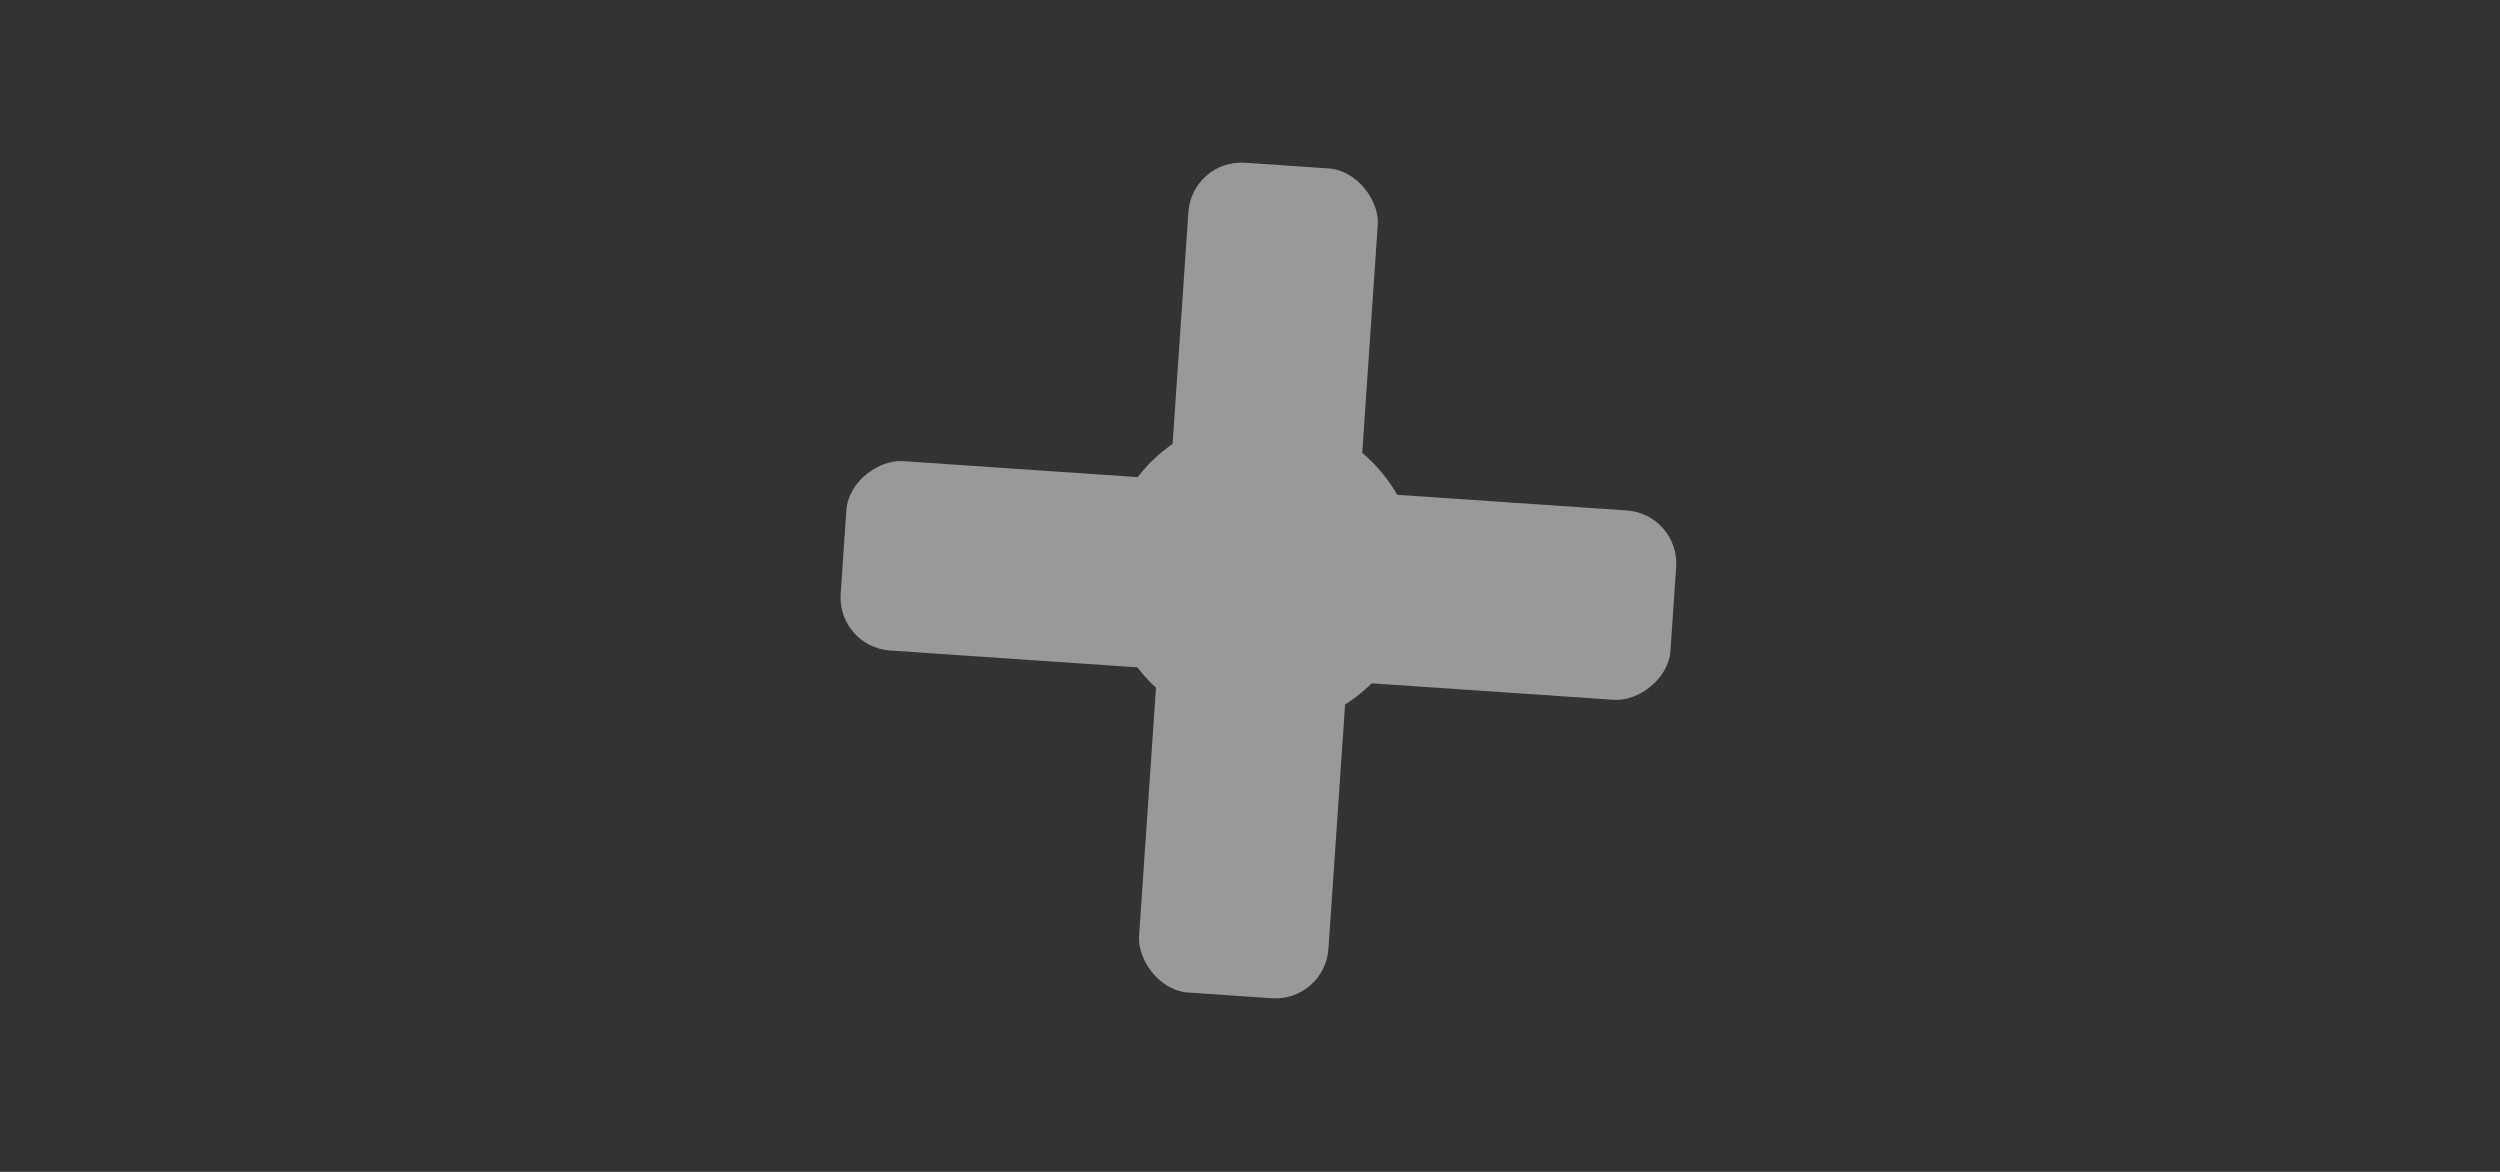 <?xml version="1.0" encoding="UTF-8" standalone="no"?>
<!-- Created with Inkscape (http://www.inkscape.org/) -->

<svg
   xmlns:dc="http://purl.org/dc/elements/1.1/"
   xmlns:cc="http://creativecommons.org/ns#"
   xmlns:rdf="http://www.w3.org/1999/02/22-rdf-syntax-ns#"
   xmlns:svg="http://www.w3.org/2000/svg"
   xmlns="http://www.w3.org/2000/svg"
   xmlns:sodipodi="http://sodipodi.sourceforge.net/DTD/sodipodi-0.dtd"
   xmlns:inkscape="http://www.inkscape.org/namespaces/inkscape"
   width="320"
   height="150"
   id="svg2"
   version="1.1"
   inkscape:version="0.48.3.1 r9886"
   sodipodi:docname="extensions.svg">
  <rect width="100%" height="100%" fill="#333333" stroke="none"/>
  <defs
     id="defs4" />
  <sodipodi:namedview
     id="base"
     pagecolor="#ffffff"
     bordercolor="#666666"
     borderopacity="1.0"
     inkscape:pageopacity="0.0"
     inkscape:pageshadow="2"
     inkscape:zoom="1.979899"
     inkscape:cx="176.46796"
     inkscape:cy="98.255207"
     inkscape:document-units="px"
     inkscape:current-layer="layer1"
     showgrid="false"
     inkscape:window-width="1366"
     inkscape:window-height="706"
     inkscape:window-x="-8"
     inkscape:window-y="-8"
     inkscape:window-maximized="1" />
  <g
     inkscape:label="Layer 1"
     inkscape:groupmode="layer"
     id="layer1"
     transform="translate(0,-902.362)">
    <path
       style="fill:#b3b3b3;fill-opacity:1;fill-rule:evenodd;stroke:none"
       d="m -269.86,973.791 224.719,0 c 13.532,0 24.426,10.894 24.426,24.426 l 0,83.048 c 0,13.532 -10.894,24.426 -24.426,24.426 l -224.719,0 c -13.532,0 -24.426,-10.894 -24.426,-24.426 l 0,-83.048 c 0,-13.532 10.894,-24.426 24.426,-24.426 z"
       id="rect2985"
       inkscape:connector-curvature="0" />
    <flowRoot
       xml:space="preserve"
       id="flowRoot3021"
       style="font-size:40px;font-style:normal;font-weight:normal;line-height:125%;letter-spacing:0px;word-spacing:0px;fill:#000000;fill-opacity:1;stroke:none;font-family:Sans"
       transform="matrix(0.884,0,0,0.884,-258.38,856.443)"><flowRegion
         id="flowRegion3023"><rect
           id="rect3025"
           width="202.857"
           height="49.286"
           x="66.429"
           y="42.857" /></flowRegion><flowPara
         id="flowPara3027">Rejestracja</flowPara></flowRoot>    <g
       transform="matrix(1.21,0,0,1.21,-356.554,957.878)"
       style="font-size:40px;font-style:normal;font-weight:normal;line-height:125%;letter-spacing:0px;word-spacing:0px;fill:#ffffff;fill-opacity:1;stroke:none;font-family:Sans"
       id="flowRoot3029">
      <path
         d="m 69.582,76.267 0,-28.633 12.695,0 c 2.552,2.8e-5 4.492,0.257 5.82,0.771 1.328,0.514 2.389,1.423 3.184,2.725 0.794,1.302 1.191,2.741 1.191,4.316 -2.6e-5,2.031 -0.658,3.744 -1.973,5.137 -1.315,1.393 -3.346,2.279 -6.094,2.656 1.003,0.482 1.764,0.957 2.285,1.426 1.107,1.016 2.155,2.285 3.145,3.809 l 4.98,7.793 -4.766,0 -3.789,-5.957 C 85.155,68.591 84.243,67.276 83.527,66.364 82.811,65.453 82.17,64.815 81.604,64.45 81.037,64.086 80.461,63.832 79.875,63.689 79.445,63.597 78.742,63.552 77.766,63.552 l -4.395,0 0,12.715 z m 3.789,-15.996 8.145,0 c 1.732,1.6e-5 3.086,-0.179 4.062,-0.537 0.977,-0.358 1.719,-0.931 2.227,-1.719 0.508,-0.788 0.762,-1.644 0.762,-2.568 -2.2e-5,-1.354 -0.492,-2.467 -1.475,-3.34 -0.983,-0.872 -2.536,-1.309 -4.658,-1.309 l -9.062,0 z"
         id="path3806"
         inkscape:connector-curvature="0"
         style="fill:#ffffff" />
      <path
         d="m 112.18,69.587 3.633,0.449 c -0.573,2.122 -1.634,3.77 -3.184,4.941 -1.55,1.172 -3.529,1.758 -5.938,1.758 -3.034,0 -5.439,-0.934 -7.217,-2.803 -1.777,-1.868 -2.666,-4.489 -2.666,-7.861 -2e-6,-3.49 0.898,-6.198 2.695,-8.125 1.797,-1.927 4.128,-2.891 6.992,-2.891 2.773,2.1e-5 5.039,0.944 6.797,2.832 1.758,1.888 2.637,4.544 2.637,7.969 -2e-5,0.208 -0.007,0.521 -0.019,0.938 l -15.469,0 c 0.13,2.279 0.775,4.023 1.934,5.234 1.159,1.211 2.604,1.816 4.336,1.816 1.289,2e-6 2.389,-0.339 3.301,-1.016 0.911,-0.677 1.634,-1.758 2.168,-3.242 z m -11.543,-5.684 11.582,0 c -0.156,-1.745 -0.599,-3.053 -1.328,-3.926 -1.12,-1.354 -2.572,-2.031 -4.355,-2.031 -1.615,1.8e-5 -2.972,0.54 -4.072,1.621 -1.1,1.081 -1.709,2.526 -1.826,4.336 z"
         id="path3808"
         inkscape:connector-curvature="0"
         style="fill:#ffffff" />
      <path
         d="m 120.227,51.716 0,-4.082 3.516,0 0,4.082 z m -4.453,32.598 0.664,-2.988 c 0.703,0.182 1.257,0.273 1.66,0.273 0.716,-5e-6 1.25,-0.238 1.602,-0.713 0.352,-0.475 0.527,-1.663 0.527,-3.564 l 0,-21.797 3.516,0 0,21.875 c -10e-6,2.552 -0.332,4.329 -0.996,5.332 -0.846,1.302 -2.253,1.953 -4.219,1.953 -0.951,-9e-6 -1.868,-0.124 -2.754,-0.371 z"
         id="path3810"
         inkscape:connector-curvature="0"
         style="fill:#ffffff" />
      <path
         d="m 143.352,69.587 3.633,0.449 c -0.573,2.122 -1.634,3.77 -3.184,4.941 -1.549,1.172 -3.529,1.758 -5.938,1.758 -3.034,0 -5.439,-0.934 -7.217,-2.803 -1.777,-1.868 -2.666,-4.489 -2.666,-7.861 0,-3.49 0.898,-6.198 2.695,-8.125 1.797,-1.927 4.128,-2.891 6.992,-2.891 2.773,2.1e-5 5.039,0.944 6.797,2.832 1.758,1.888 2.637,4.544 2.637,7.969 -2e-5,0.208 -0.007,0.521 -0.019,0.938 l -15.469,0 c 0.13,2.279 0.775,4.023 1.934,5.234 1.159,1.211 2.604,1.816 4.336,1.816 1.289,2e-6 2.389,-0.339 3.301,-1.016 0.911,-0.677 1.634,-1.758 2.168,-3.242 z m -11.543,-5.684 11.582,0 c -0.156,-1.745 -0.599,-3.053 -1.328,-3.926 -1.12,-1.354 -2.572,-2.031 -4.355,-2.031 -1.615,1.8e-5 -2.972,0.54 -4.072,1.621 -1.1,1.081 -1.709,2.526 -1.826,4.336 z"
         id="path3812"
         inkscape:connector-curvature="0"
         style="fill:#ffffff" />
      <path
         d="m 150.012,70.075 3.477,-0.547 c 0.195,1.393 0.739,2.461 1.631,3.203 0.892,0.742 2.139,1.113 3.74,1.113 1.615,2e-6 2.812,-0.329 3.594,-0.986 0.781,-0.658 1.172,-1.429 1.172,-2.314 -1e-5,-0.794 -0.345,-1.419 -1.035,-1.875 -0.482,-0.312 -1.68,-0.71 -3.594,-1.191 -2.578,-0.651 -4.365,-1.214 -5.361,-1.689 -0.996,-0.475 -1.751,-1.133 -2.266,-1.973 -0.514,-0.84 -0.771,-1.768 -0.771,-2.783 -1e-5,-0.924 0.212,-1.781 0.635,-2.568 0.423,-0.788 0.999,-1.442 1.729,-1.963 0.547,-0.404 1.292,-0.745 2.236,-1.025 0.944,-0.28 1.956,-0.42 3.037,-0.42 1.628,2.1e-5 3.057,0.234 4.287,0.703 1.23,0.469 2.139,1.104 2.725,1.904 0.586,0.801 0.99,1.872 1.211,3.213 l -3.438,0.469 c -0.156,-1.068 -0.609,-1.901 -1.357,-2.5 -0.749,-0.599 -1.807,-0.898 -3.174,-0.898 -1.615,1.8e-5 -2.767,0.267 -3.457,0.801 -0.69,0.534 -1.035,1.159 -1.035,1.875 0,0.456 0.143,0.866 0.43,1.23 0.286,0.378 0.736,0.69 1.348,0.938 0.352,0.13 1.387,0.43 3.105,0.898 2.487,0.664 4.222,1.208 5.205,1.631 0.983,0.423 1.755,1.038 2.314,1.846 0.56,0.807 0.84,1.81 0.84,3.008 -2e-5,1.172 -0.342,2.275 -1.025,3.311 -0.684,1.035 -1.67,1.836 -2.959,2.402 -1.289,0.566 -2.747,0.85 -4.375,0.85 -2.695,0 -4.749,-0.56 -6.162,-1.68 -1.413,-1.12 -2.314,-2.78 -2.705,-4.98 z"
         id="path3814"
         inkscape:connector-curvature="0"
         style="fill:#ffffff" />
      <path
         d="m 179.094,73.122 0.508,3.105 c -0.99,0.208 -1.875,0.312 -2.656,0.312 -1.276,-10e-7 -2.266,-0.202 -2.969,-0.605 -0.703,-0.404 -1.198,-0.934 -1.484,-1.592 -0.286,-0.658 -0.43,-2.041 -0.43,-4.15 l 0,-11.934 -2.578,0 0,-2.734 2.578,0 0,-5.137 3.496,-2.109 0,7.246 3.535,0 0,2.734 -3.535,0 0,12.129 c 0,1.003 0.062,1.647 0.186,1.934 0.124,0.286 0.326,0.514 0.605,0.684 0.28,0.169 0.68,0.254 1.201,0.254 0.391,3e-6 0.905,-0.046 1.543,-0.137 z"
         id="path3816"
         inkscape:connector-curvature="0"
         style="fill:#ffffff" />
      <path
         d="m 182.473,76.267 0,-20.742 3.164,0 0,3.145 c 0.807,-1.471 1.553,-2.441 2.236,-2.91 0.684,-0.469 1.436,-0.703 2.256,-0.703 1.185,2.1e-5 2.389,0.378 3.613,1.133 l -1.211,3.262 c -0.859,-0.508 -1.719,-0.762 -2.578,-0.762 -0.768,1.8e-5 -1.458,0.231 -2.07,0.693 -0.612,0.462 -1.048,1.104 -1.309,1.924 -0.391,1.25 -0.586,2.617 -0.586,4.102 l 0,10.859 z"
         id="path3818"
         inkscape:connector-curvature="0"
         style="fill:#ffffff" />
      <path
         d="m 209.406,73.708 c -1.302,1.107 -2.555,1.888 -3.76,2.344 -1.204,0.456 -2.497,0.684 -3.877,0.684 -2.279,0 -4.03,-0.557 -5.254,-1.67 -1.224,-1.113 -1.836,-2.536 -1.836,-4.268 0,-1.016 0.231,-1.943 0.693,-2.783 0.462,-0.84 1.068,-1.514 1.816,-2.021 0.749,-0.508 1.592,-0.892 2.529,-1.152 0.69,-0.182 1.732,-0.358 3.125,-0.527 2.839,-0.339 4.928,-0.742 6.27,-1.211 0.013,-0.482 0.019,-0.788 0.019,-0.918 -1e-5,-1.432 -0.332,-2.441 -0.996,-3.027 -0.898,-0.794 -2.233,-1.191 -4.004,-1.191 -1.654,1.8e-5 -2.874,0.29 -3.662,0.869 -0.788,0.579 -1.37,1.605 -1.748,3.076 l -3.438,-0.469 c 0.312,-1.471 0.827,-2.659 1.543,-3.564 0.716,-0.905 1.751,-1.602 3.105,-2.09 1.354,-0.488 2.923,-0.732 4.707,-0.732 1.771,2.1e-5 3.21,0.208 4.316,0.625 1.107,0.417 1.921,0.941 2.441,1.572 0.521,0.632 0.885,1.429 1.094,2.393 0.117,0.599 0.176,1.68 0.176,3.242 l 0,4.688 c -2e-5,3.268 0.075,5.335 0.225,6.201 0.15,0.866 0.446,1.696 0.889,2.49 l -3.672,0 c -0.365,-0.729 -0.599,-1.582 -0.703,-2.559 z m -0.293,-7.852 c -1.276,0.521 -3.19,0.964 -5.742,1.328 -1.445,0.208 -2.467,0.443 -3.066,0.703 -0.599,0.26 -1.061,0.641 -1.387,1.143 -0.326,0.501 -0.488,1.058 -0.488,1.67 -1e-5,0.938 0.355,1.719 1.064,2.344 0.71,0.625 1.748,0.938 3.115,0.938 1.354,2e-6 2.559,-0.296 3.613,-0.889 1.055,-0.592 1.829,-1.403 2.324,-2.432 0.378,-0.794 0.566,-1.966 0.566,-3.516 z"
         id="path3820"
         inkscape:connector-curvature="0"
         style="fill:#ffffff" />
      <path
         d="m 231.672,68.669 3.457,0.449 c -0.378,2.383 -1.344,4.248 -2.9,5.596 -1.556,1.348 -3.467,2.021 -5.732,2.021 -2.839,0 -5.12,-0.928 -6.846,-2.783 -1.725,-1.855 -2.588,-4.515 -2.588,-7.979 0,-2.24 0.371,-4.199 1.113,-5.879 0.742,-1.68 1.872,-2.939 3.389,-3.779 1.517,-0.84 3.167,-1.26 4.951,-1.26 2.253,2.1e-5 4.095,0.57 5.527,1.709 1.432,1.139 2.35,2.757 2.754,4.854 l -3.418,0.527 c -0.326,-1.393 -0.902,-2.441 -1.729,-3.145 -0.827,-0.703 -1.826,-1.055 -2.998,-1.055 -1.771,1.8e-5 -3.21,0.635 -4.316,1.904 -1.107,1.27 -1.66,3.278 -1.66,6.025 0,2.786 0.534,4.811 1.602,6.074 1.068,1.263 2.461,1.895 4.18,1.895 1.38,2e-6 2.533,-0.423 3.457,-1.27 0.924,-0.846 1.51,-2.148 1.758,-3.906 z"
         id="path3822"
         inkscape:connector-curvature="0"
         style="fill:#ffffff" />
      <path
         d="m 238.117,51.716 0,-4.082 3.516,0 0,4.082 z m -4.453,32.598 0.664,-2.988 c 0.703,0.182 1.257,0.273 1.66,0.273 0.716,-5e-6 1.25,-0.238 1.602,-0.713 0.352,-0.475 0.527,-1.663 0.527,-3.564 l 0,-21.797 3.516,0 0,21.875 c 0,2.552 -0.332,4.329 -0.996,5.332 -0.846,1.302 -2.253,1.953 -4.219,1.953 -0.951,-9e-6 -1.868,-0.124 -2.754,-0.371 z"
         id="path3824"
         inkscape:connector-curvature="0"
         style="fill:#ffffff" />
      <path
         d="m 260.578,73.708 c -1.302,1.107 -2.555,1.888 -3.76,2.344 -1.204,0.456 -2.497,0.684 -3.877,0.684 -2.279,0 -4.03,-0.557 -5.254,-1.67 -1.224,-1.113 -1.836,-2.536 -1.836,-4.268 0,-1.016 0.231,-1.943 0.693,-2.783 0.462,-0.84 1.068,-1.514 1.816,-2.021 0.749,-0.508 1.592,-0.892 2.529,-1.152 0.69,-0.182 1.732,-0.358 3.125,-0.527 2.839,-0.339 4.928,-0.742 6.27,-1.211 0.013,-0.482 0.019,-0.788 0.019,-0.918 -2e-5,-1.432 -0.332,-2.441 -0.996,-3.027 -0.898,-0.794 -2.233,-1.191 -4.004,-1.191 -1.654,1.8e-5 -2.874,0.29 -3.662,0.869 -0.788,0.579 -1.37,1.605 -1.748,3.076 l -3.438,-0.469 c 0.312,-1.471 0.827,-2.659 1.543,-3.564 0.716,-0.905 1.751,-1.602 3.105,-2.09 1.354,-0.488 2.923,-0.732 4.707,-0.732 1.771,2.1e-5 3.21,0.208 4.316,0.625 1.107,0.417 1.921,0.941 2.441,1.572 0.521,0.632 0.885,1.429 1.094,2.393 0.117,0.599 0.176,1.68 0.176,3.242 l 0,4.688 c -2e-5,3.268 0.075,5.335 0.225,6.201 0.15,0.866 0.446,1.696 0.889,2.49 l -3.672,0 c -0.365,-0.729 -0.599,-1.582 -0.703,-2.559 z m -0.293,-7.852 c -1.276,0.521 -3.19,0.964 -5.742,1.328 -1.445,0.208 -2.467,0.443 -3.066,0.703 -0.599,0.26 -1.061,0.641 -1.387,1.143 -0.326,0.501 -0.488,1.058 -0.488,1.67 0,0.938 0.355,1.719 1.064,2.344 0.71,0.625 1.748,0.938 3.115,0.938 1.354,2e-6 2.559,-0.296 3.613,-0.889 1.055,-0.592 1.829,-1.403 2.324,-2.432 0.378,-0.794 0.566,-1.966 0.566,-3.516 z"
         id="path3826"
         inkscape:connector-curvature="0"
         style="fill:#ffffff" />
    </g>
    <rect
       style="fill:#999999;fill-opacity:1;fill-rule:evenodd;stroke:none"
       id="rect3004"
       width="24.286"
       height="106.429"
       x="214.883"
       y="909.938"
       ry="6.786"
       transform="matrix(0.998,0.068,-0.068,0.998,0,0)" />
    <rect
       ry="6.786"
       y="-280.24"
       x="951.009"
       height="106.429"
       width="24.286"
       id="rect3006"
       style="fill:#999999;fill-opacity:1;fill-rule:evenodd;stroke:none"
       transform="matrix(-0.068,0.998,-0.998,-0.068,0,0)" />
    <path
       sodipodi:type="arc"
       style="fill:#999999;stroke:none"
       id="path3773"
       sodipodi:cx="130.71428"
       sodipodi:cy="46.42857"
       sodipodi:rx="20"
       sodipodi:ry="20"
       d="m 150.714,46.429 a 20,20 0 1 1 -40,0 20,20 0 1 1 40,0 z"
       transform="matrix(0.998,0.066,-0.066,0.998,34.092,920.667)" />
  </g>
</svg>

